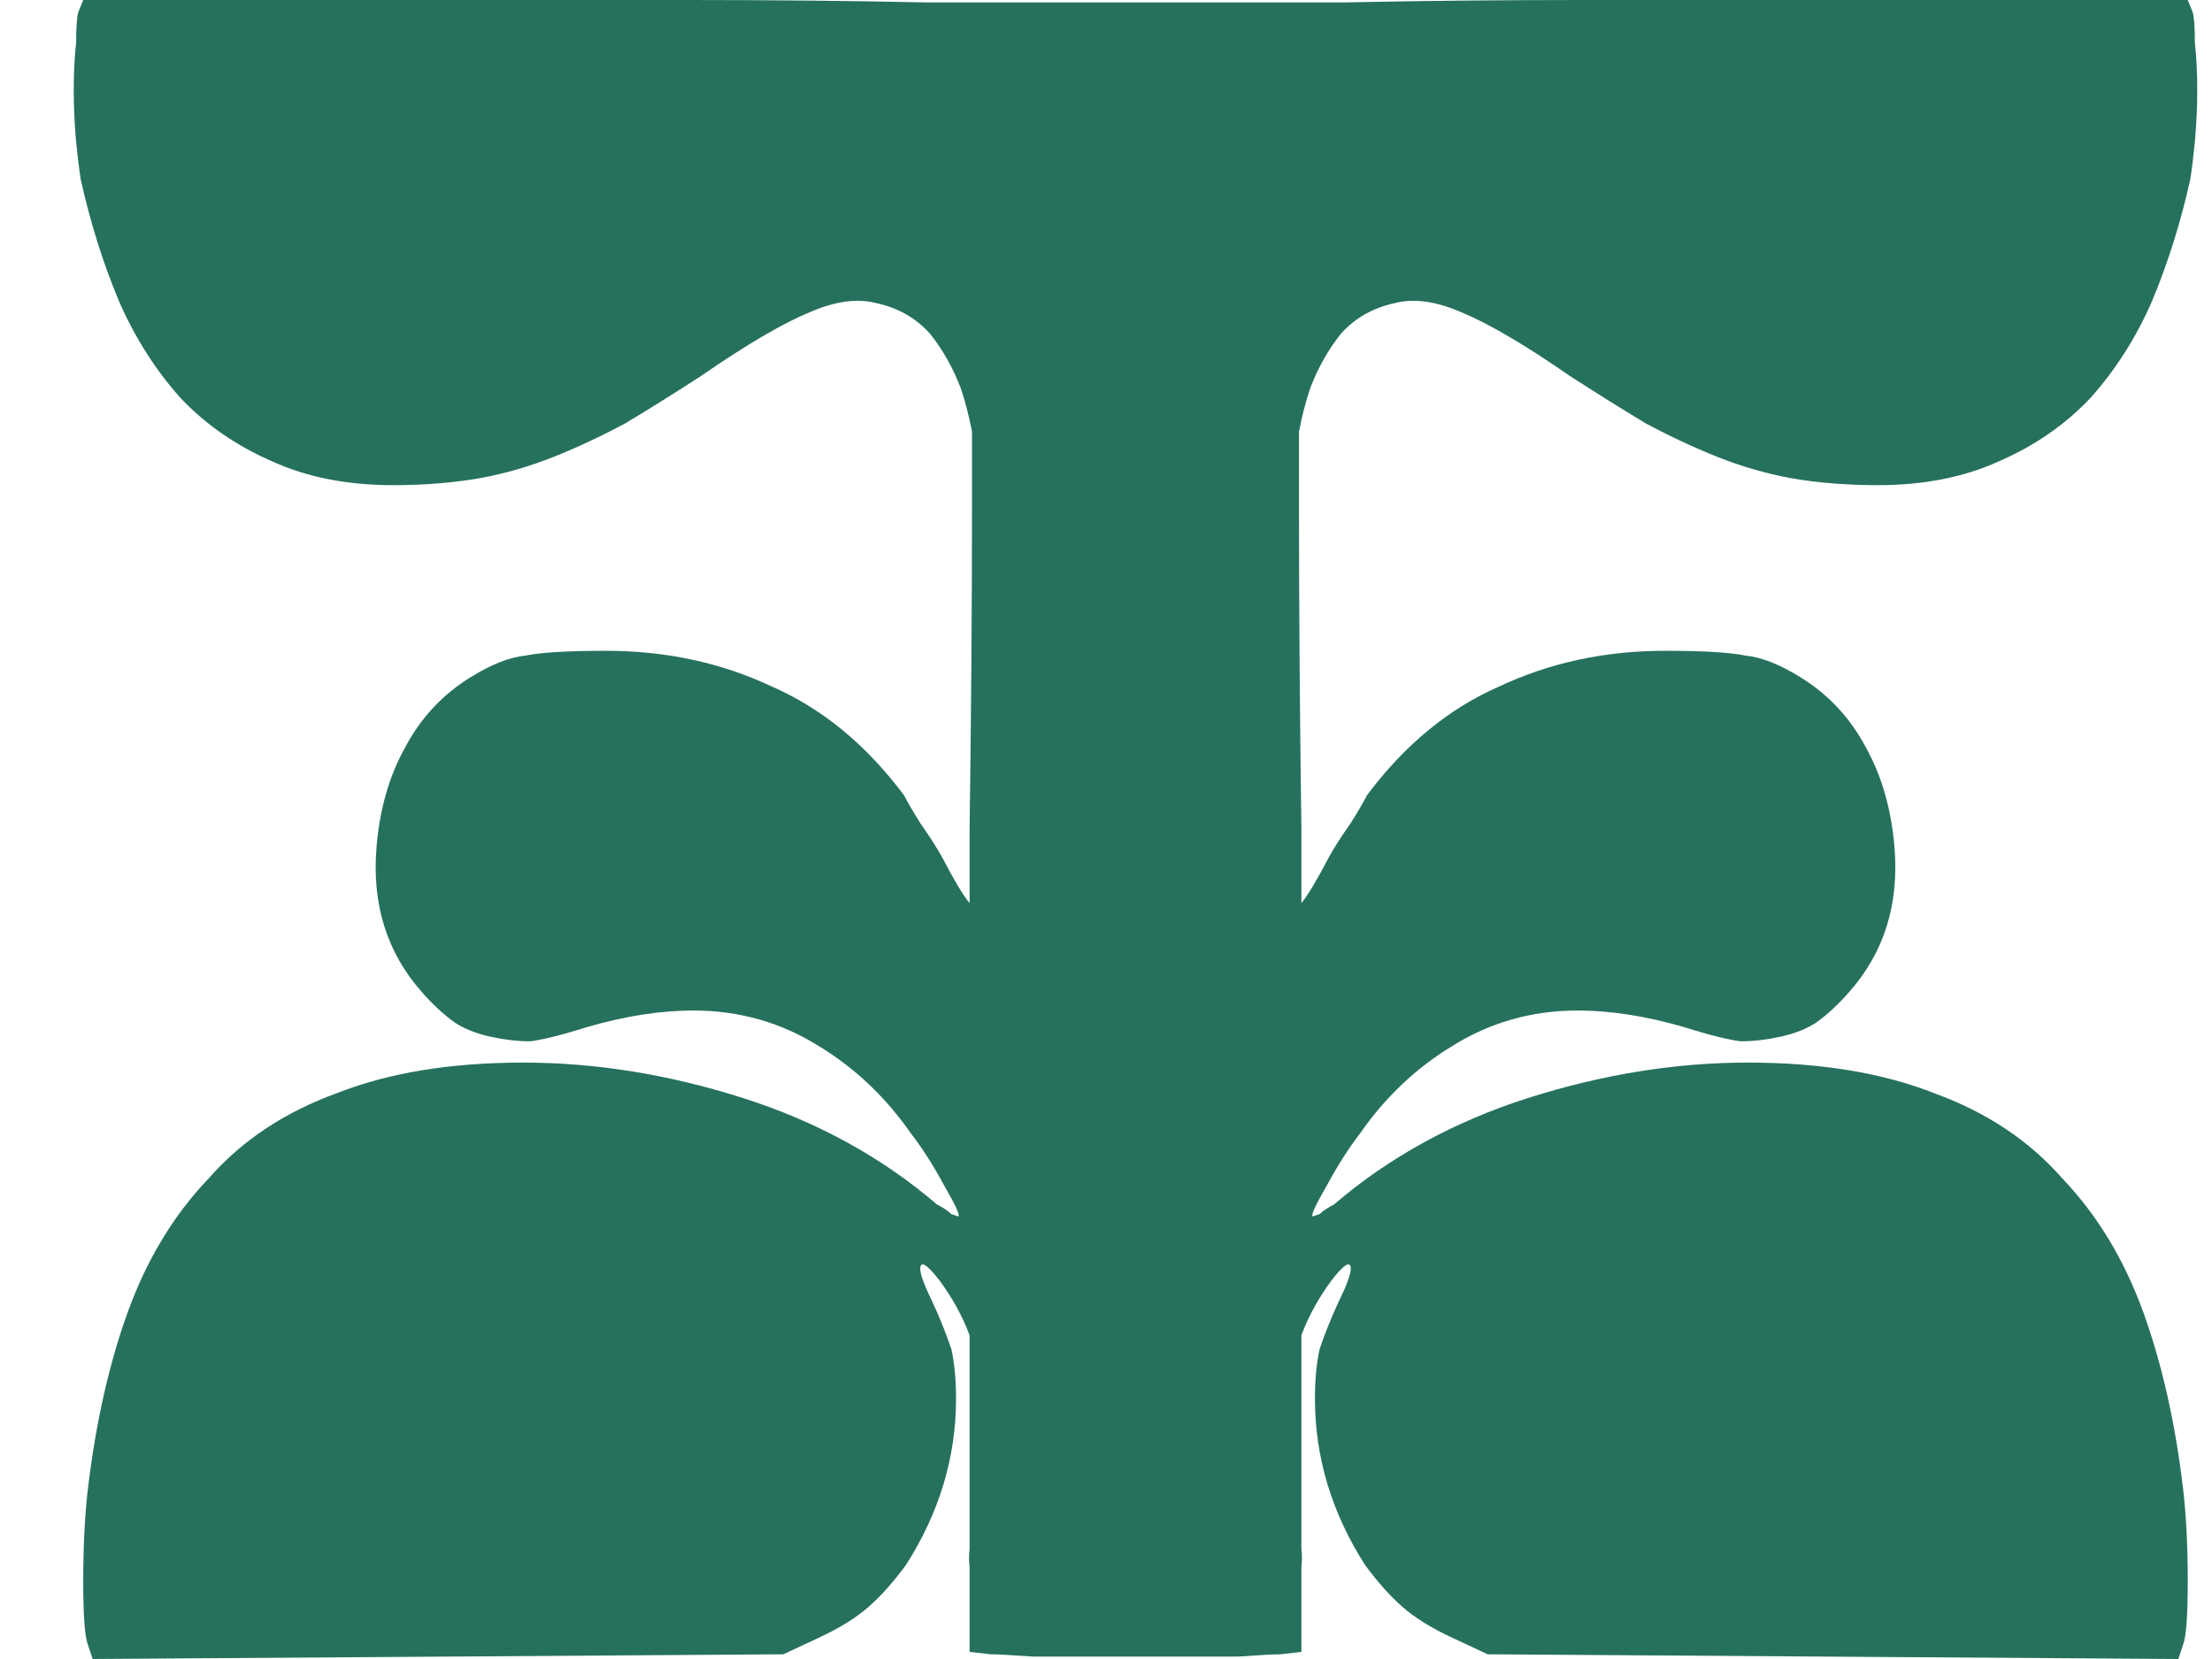 <svg width="24" height="18" viewBox="0 0 24 18" fill="none" xmlns="http://www.w3.org/2000/svg">
<path fill-rule="evenodd" clip-rule="evenodd" d="M14.12 17.923L13.889 17.949C13.821 17.949 13.667 17.957 13.427 17.974H12.727H12.606H12.034H11.913H11.213C10.973 17.957 10.819 17.949 10.751 17.949L10.52 17.923V17.001C10.512 16.933 10.512 16.869 10.52 16.809V14.488C10.444 14.283 10.335 14.084 10.193 13.892C10.073 13.738 10.005 13.686 9.988 13.738C9.971 13.789 10.014 13.917 10.116 14.123C10.202 14.311 10.27 14.482 10.322 14.636C10.356 14.79 10.373 14.97 10.373 15.175C10.373 15.809 10.193 16.408 9.834 16.973C9.697 17.161 9.56 17.315 9.423 17.435C9.286 17.555 9.107 17.666 8.884 17.769L8.499 17.949L1.005 18L0.954 17.846C0.92 17.76 0.903 17.529 0.903 17.153C0.903 16.776 0.92 16.442 0.954 16.151C1.04 15.432 1.185 14.79 1.39 14.225C1.596 13.661 1.886 13.181 2.263 12.787C2.622 12.377 3.084 12.069 3.649 11.863C4.213 11.64 4.889 11.529 5.676 11.529C6.463 11.529 7.259 11.658 8.063 11.914C8.867 12.171 9.569 12.556 10.168 13.07C10.236 13.104 10.287 13.138 10.322 13.173L10.399 13.198C10.416 13.181 10.364 13.07 10.245 12.864C10.125 12.642 10.005 12.454 9.885 12.3C9.612 11.906 9.278 11.589 8.884 11.35C8.474 11.093 8.02 10.964 7.524 10.964C7.165 10.964 6.78 11.024 6.369 11.144C6.095 11.23 5.89 11.281 5.753 11.298C5.616 11.298 5.471 11.281 5.317 11.247C5.163 11.213 5.035 11.161 4.932 11.093C4.812 11.007 4.692 10.896 4.573 10.759C4.196 10.331 4.034 9.809 4.085 9.193C4.119 8.782 4.222 8.422 4.393 8.114C4.564 7.789 4.804 7.532 5.112 7.344C5.334 7.207 5.531 7.13 5.702 7.113C5.873 7.078 6.164 7.061 6.575 7.061C7.225 7.061 7.824 7.19 8.371 7.447C8.919 7.686 9.398 8.08 9.808 8.628C9.843 8.696 9.902 8.799 9.988 8.936C10.073 9.056 10.15 9.175 10.219 9.295C10.348 9.544 10.448 9.712 10.52 9.799V8.987C10.537 7.755 10.546 6.608 10.546 5.546V4.682C10.514 4.516 10.474 4.359 10.424 4.211C10.339 3.989 10.227 3.792 10.091 3.621C9.937 3.449 9.74 3.338 9.5 3.287C9.295 3.235 9.055 3.27 8.782 3.389C8.491 3.509 8.097 3.74 7.601 4.083C7.31 4.271 7.037 4.442 6.78 4.596C6.523 4.733 6.267 4.853 6.01 4.956C5.753 5.058 5.488 5.136 5.214 5.187C4.923 5.238 4.607 5.264 4.265 5.264C3.769 5.264 3.332 5.178 2.956 5.007C2.562 4.836 2.229 4.605 1.955 4.314C1.681 4.006 1.459 3.655 1.288 3.261C1.117 2.85 0.98 2.414 0.877 1.952C0.86 1.849 0.843 1.712 0.826 1.541C0.809 1.352 0.8 1.164 0.8 0.976C0.8 0.787 0.809 0.616 0.826 0.462C0.826 0.291 0.834 0.18 0.851 0.128L0.903 0H7.473C8.38 0 9.235 0.009 10.039 0.026H12.118C12.187 0.026 12.254 0.026 12.32 0.026C12.386 0.026 12.453 0.026 12.522 0.026H14.601C15.405 0.009 16.26 0 17.167 0H23.737L23.789 0.128C23.806 0.18 23.814 0.291 23.814 0.462C23.831 0.616 23.84 0.787 23.84 0.976C23.84 1.164 23.831 1.352 23.814 1.541C23.797 1.712 23.78 1.849 23.763 1.952C23.66 2.414 23.523 2.85 23.352 3.261C23.181 3.655 22.959 4.006 22.685 4.314C22.411 4.605 22.078 4.836 21.684 5.007C21.308 5.178 20.871 5.264 20.375 5.264C20.033 5.264 19.716 5.238 19.426 5.187C19.152 5.136 18.887 5.058 18.63 4.956C18.373 4.853 18.117 4.733 17.86 4.596C17.604 4.442 17.33 4.271 17.039 4.083C16.543 3.74 16.149 3.509 15.858 3.389C15.585 3.27 15.345 3.235 15.14 3.287C14.9 3.338 14.703 3.449 14.549 3.621C14.412 3.792 14.301 3.989 14.216 4.211C14.166 4.359 14.126 4.516 14.094 4.682V5.546C14.094 6.608 14.103 7.755 14.12 8.987V9.799C14.191 9.712 14.292 9.544 14.421 9.295C14.489 9.175 14.566 9.056 14.652 8.936C14.738 8.799 14.797 8.696 14.832 8.628C15.242 8.08 15.721 7.686 16.269 7.447C16.816 7.19 17.415 7.061 18.065 7.061C18.476 7.061 18.767 7.078 18.938 7.113C19.109 7.13 19.306 7.207 19.528 7.344C19.836 7.532 20.076 7.789 20.247 8.114C20.418 8.422 20.521 8.782 20.555 9.193C20.606 9.809 20.444 10.331 20.067 10.759C19.948 10.896 19.828 11.007 19.708 11.093C19.605 11.161 19.477 11.213 19.323 11.247C19.169 11.281 19.024 11.298 18.887 11.298C18.75 11.281 18.544 11.23 18.271 11.144C17.86 11.024 17.475 10.964 17.116 10.964C16.62 10.964 16.166 11.093 15.756 11.35C15.362 11.589 15.028 11.906 14.755 12.3C14.635 12.454 14.515 12.642 14.395 12.864C14.276 13.07 14.224 13.181 14.241 13.198L14.318 13.173C14.353 13.138 14.404 13.104 14.472 13.07C15.071 12.556 15.773 12.171 16.577 11.914C17.381 11.658 18.177 11.529 18.964 11.529C19.751 11.529 20.427 11.64 20.991 11.863C21.556 12.069 22.018 12.377 22.377 12.787C22.753 13.181 23.044 13.661 23.25 14.225C23.455 14.79 23.601 15.432 23.686 16.151C23.72 16.442 23.737 16.776 23.737 17.153C23.737 17.529 23.72 17.76 23.686 17.846L23.635 18L16.141 17.949L15.756 17.769C15.533 17.666 15.354 17.555 15.217 17.435C15.08 17.315 14.943 17.161 14.806 16.973C14.447 16.408 14.267 15.809 14.267 15.175C14.267 14.97 14.284 14.79 14.318 14.636C14.37 14.482 14.438 14.311 14.524 14.123C14.626 13.917 14.669 13.789 14.652 13.738C14.635 13.686 14.566 13.738 14.447 13.892C14.305 14.084 14.196 14.283 14.12 14.488V16.809C14.128 16.869 14.128 16.933 14.12 17.001V17.923Z" fill="#26715D"/>
</svg>
